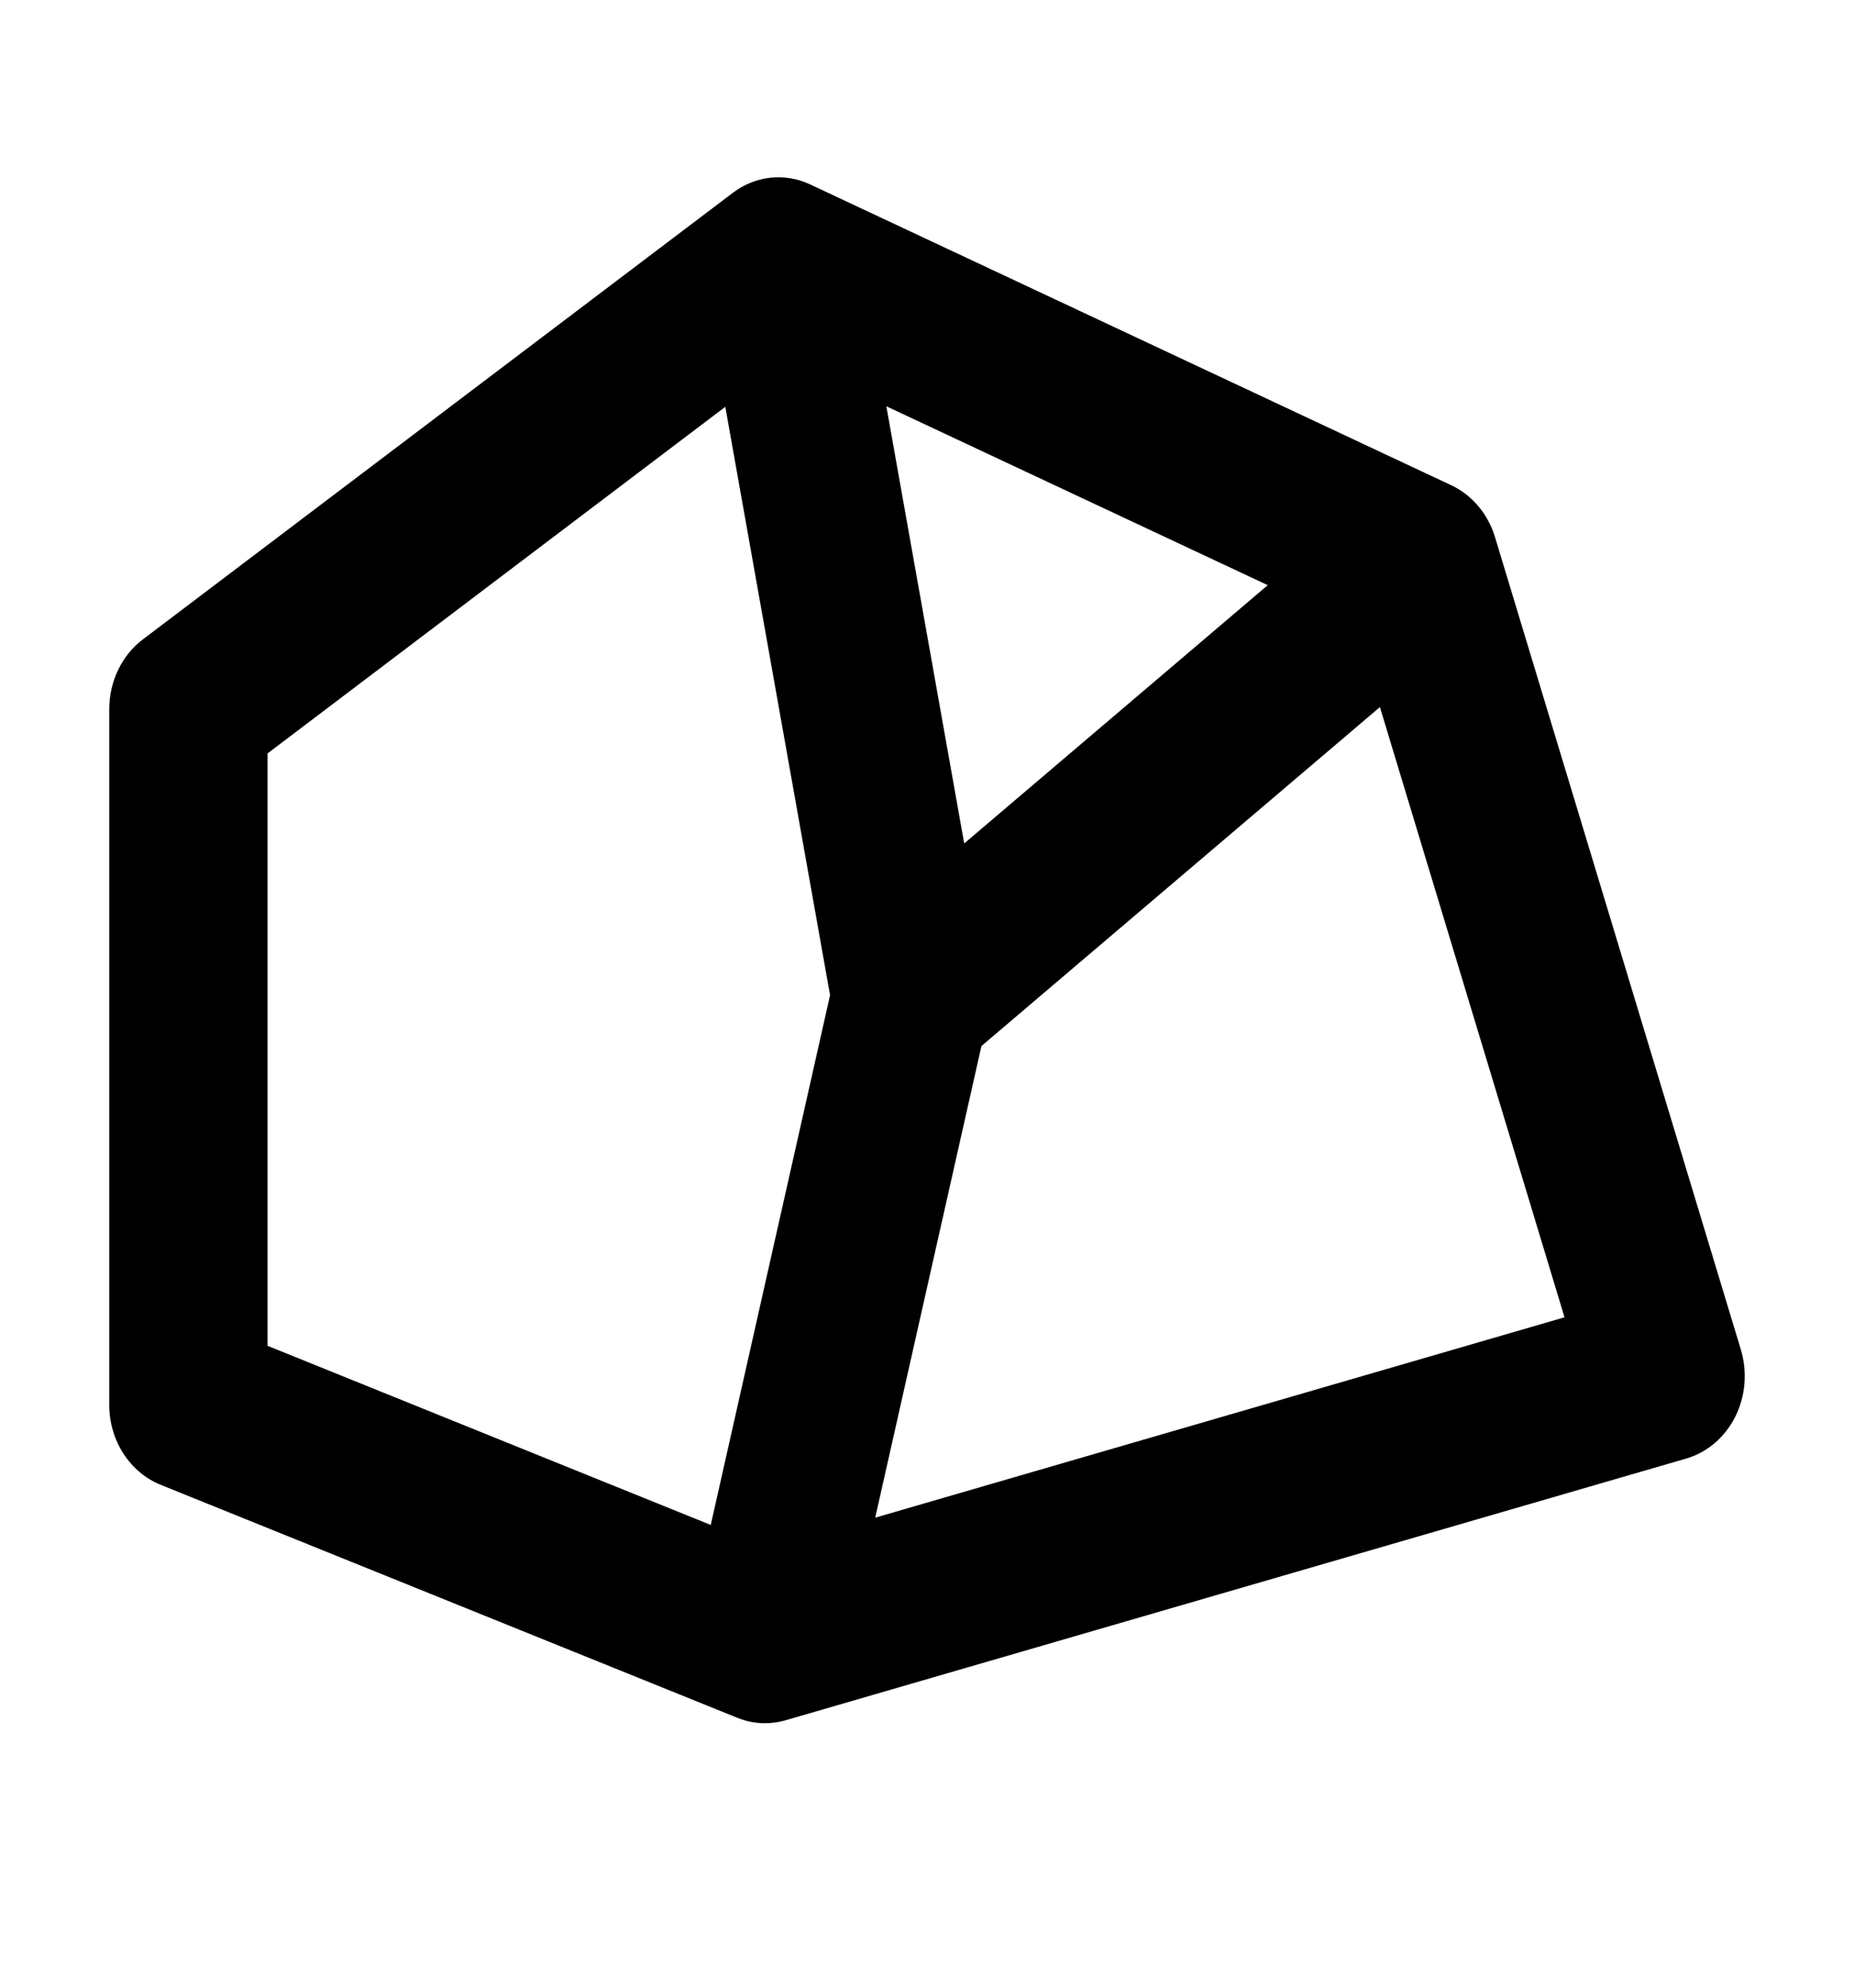 <svg width="14" height="15" viewBox="0 0 14 15" fill="none" xmlns="http://www.w3.org/2000/svg">
<path d="M13.146 10.186L11.289 4.053C11.236 3.878 11.116 3.736 10.959 3.662L6.116 1.391C5.925 1.302 5.704 1.326 5.534 1.455L1.079 4.825C0.92 4.945 0.825 5.142 0.825 5.352V10.602C0.825 10.871 0.98 11.111 1.213 11.205L5.567 12.963C5.635 12.991 5.706 13.004 5.777 13.004C5.829 13.004 5.881 12.997 5.932 12.982L12.733 11.007C12.891 10.961 13.025 10.847 13.103 10.692C13.181 10.537 13.196 10.354 13.146 10.186ZM9.573 4.416L7.281 6.365L6.693 3.066L9.573 4.416ZM5.367 11.508L2.02 10.156V5.686L5.477 3.07L6.268 7.51L5.367 11.508ZM6.609 11.453L7.411 7.894L10.42 5.336L11.814 9.941L6.609 11.453Z" fill="black"/>
</svg>
